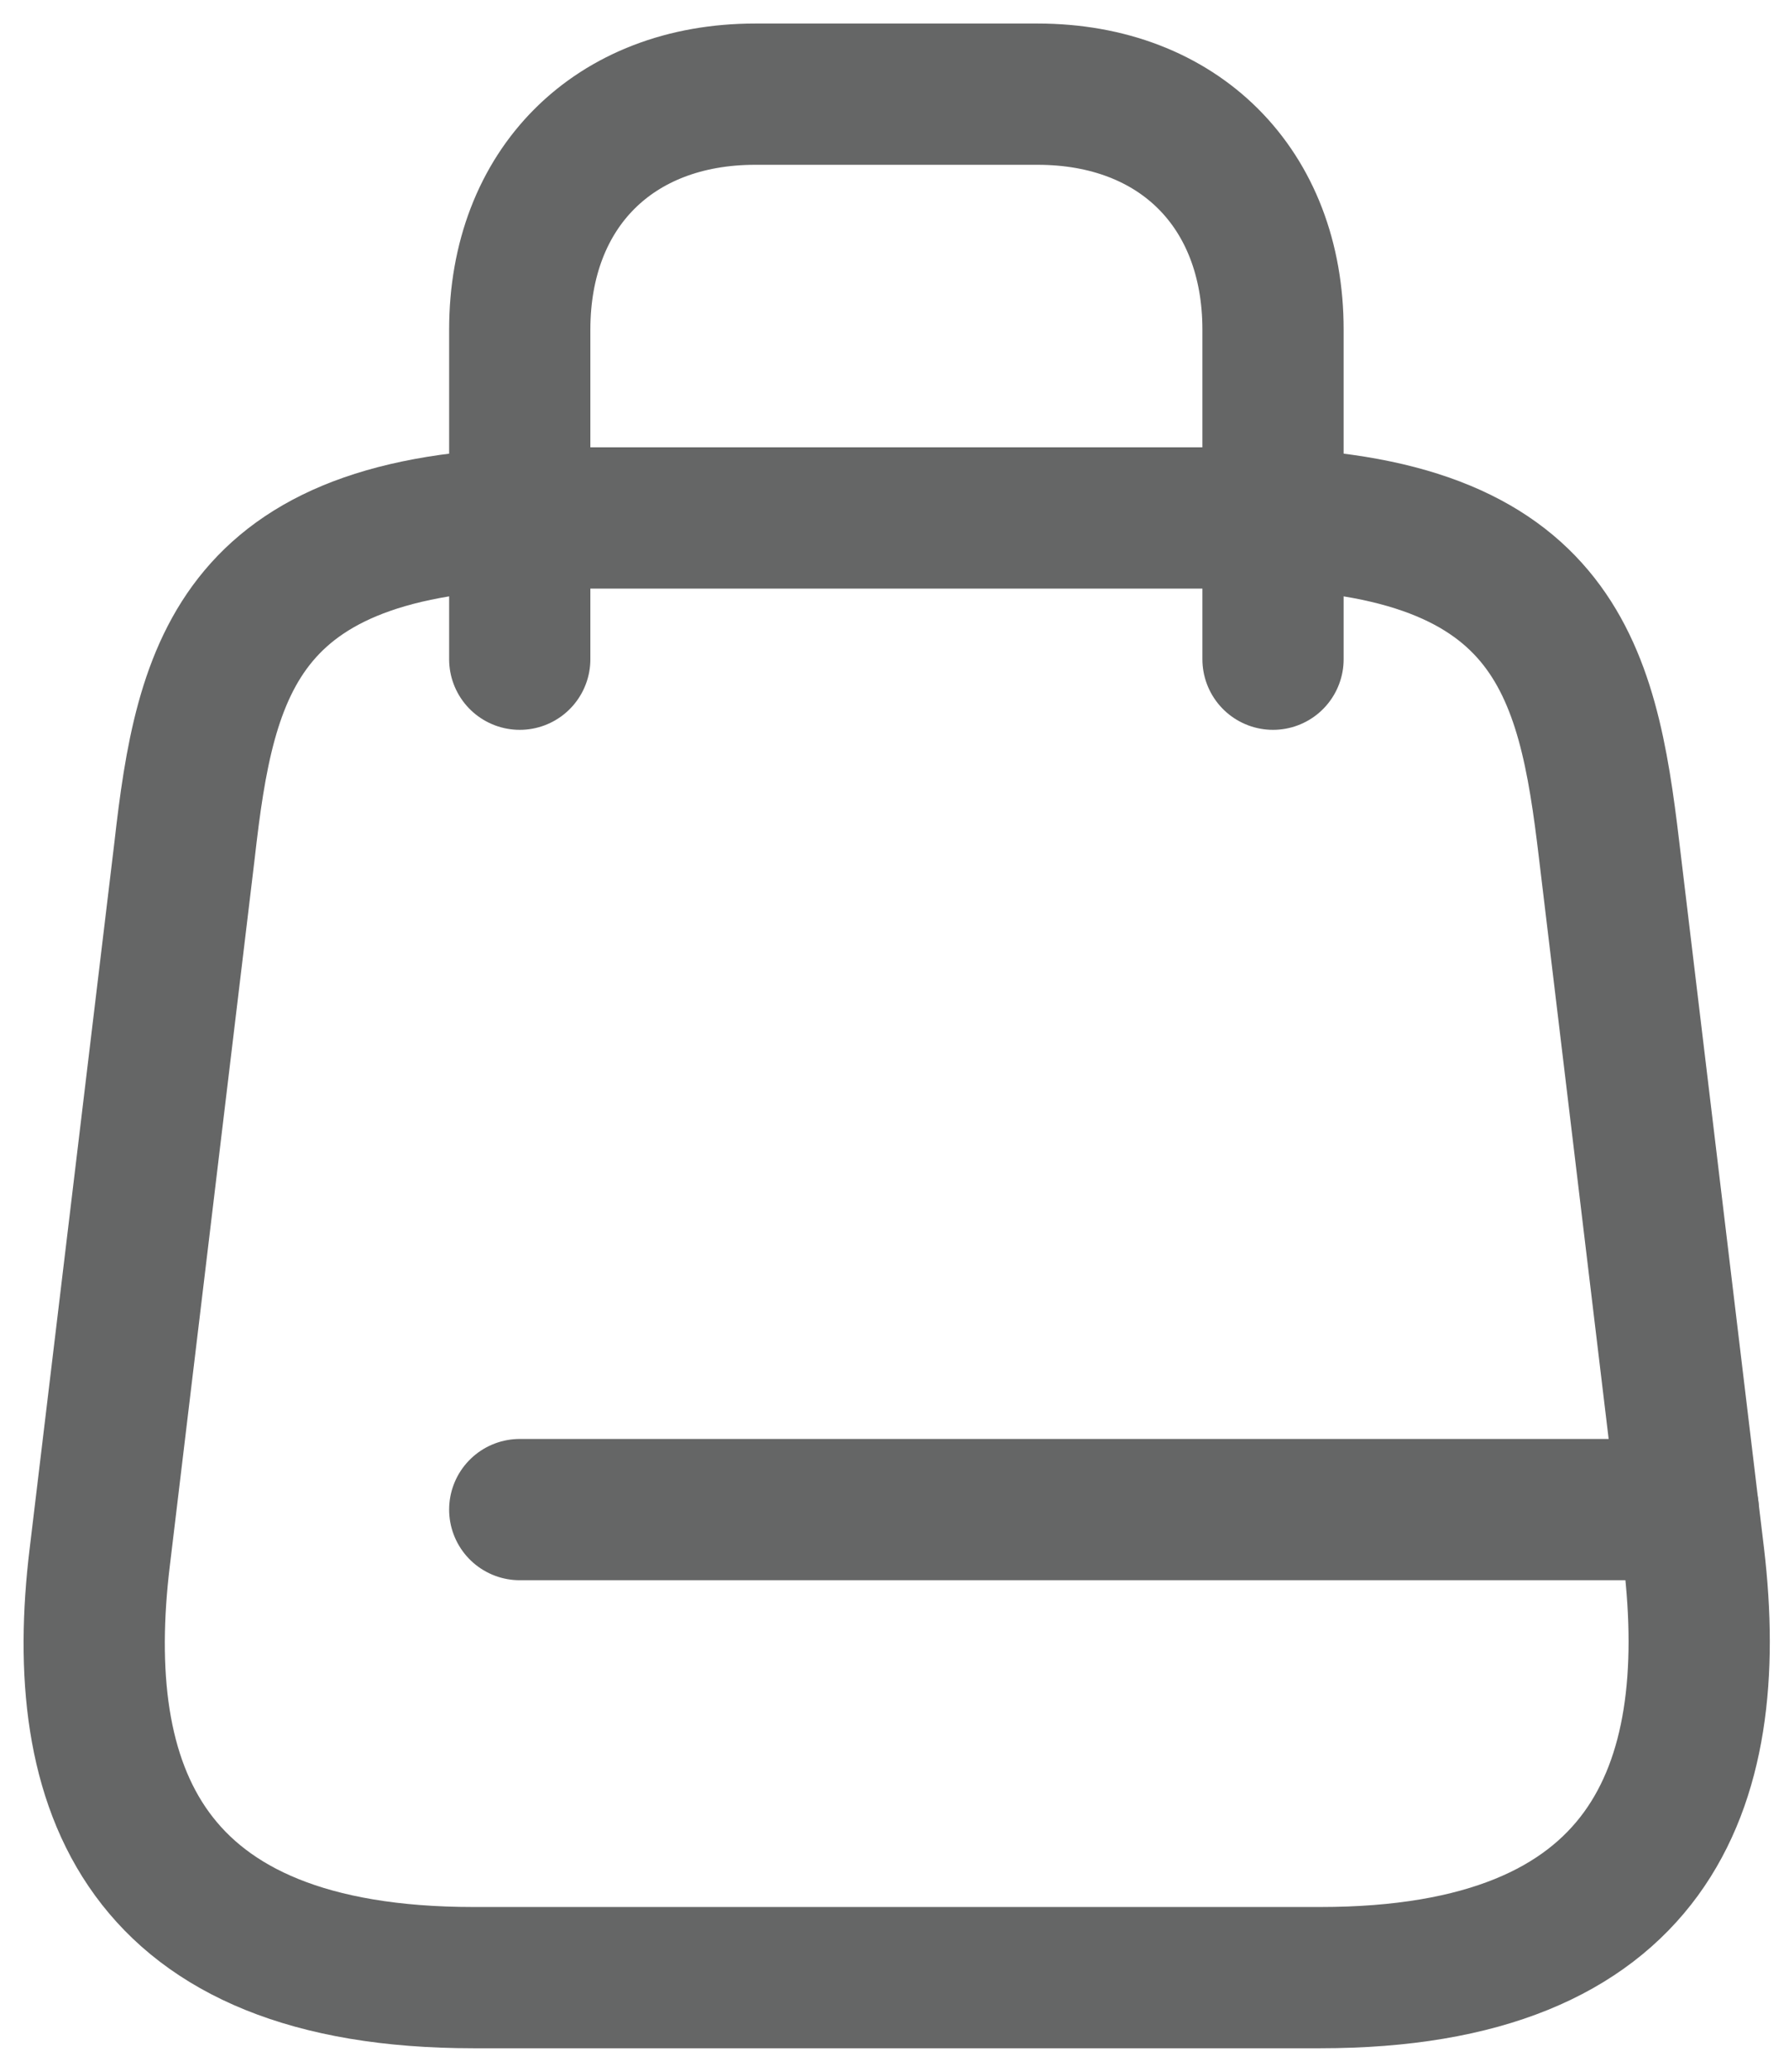 <svg width="19" height="22" viewBox="0 0 19 22" fill="none" xmlns="http://www.w3.org/2000/svg">
<path d="M5.92 5.5H13.12C16.52 5.5 16.86 7.09 17.09 9.03L17.99 16.53C18.28 18.99 17.52 21 14.02 21H5.03C1.52 21 0.76 18.99 1.06 16.53L1.96 9.03C2.18 7.09 2.52 5.5 5.92 5.5Z" stroke="#656666" stroke-width="1.5" stroke-linecap="round" stroke-linejoin="round"/>
<path d="M5.52 7V3.5C5.52 2 6.52 1 8.02 1H11.02C12.52 1 13.52 2 13.52 3.5V7" stroke="#656666" stroke-width="1.5" stroke-linecap="round" stroke-linejoin="round"/>
<path d="M17.93 16.03H5.52" stroke="#656666" stroke-width="1.5" stroke-linecap="round" stroke-linejoin="round"/>
</svg>
